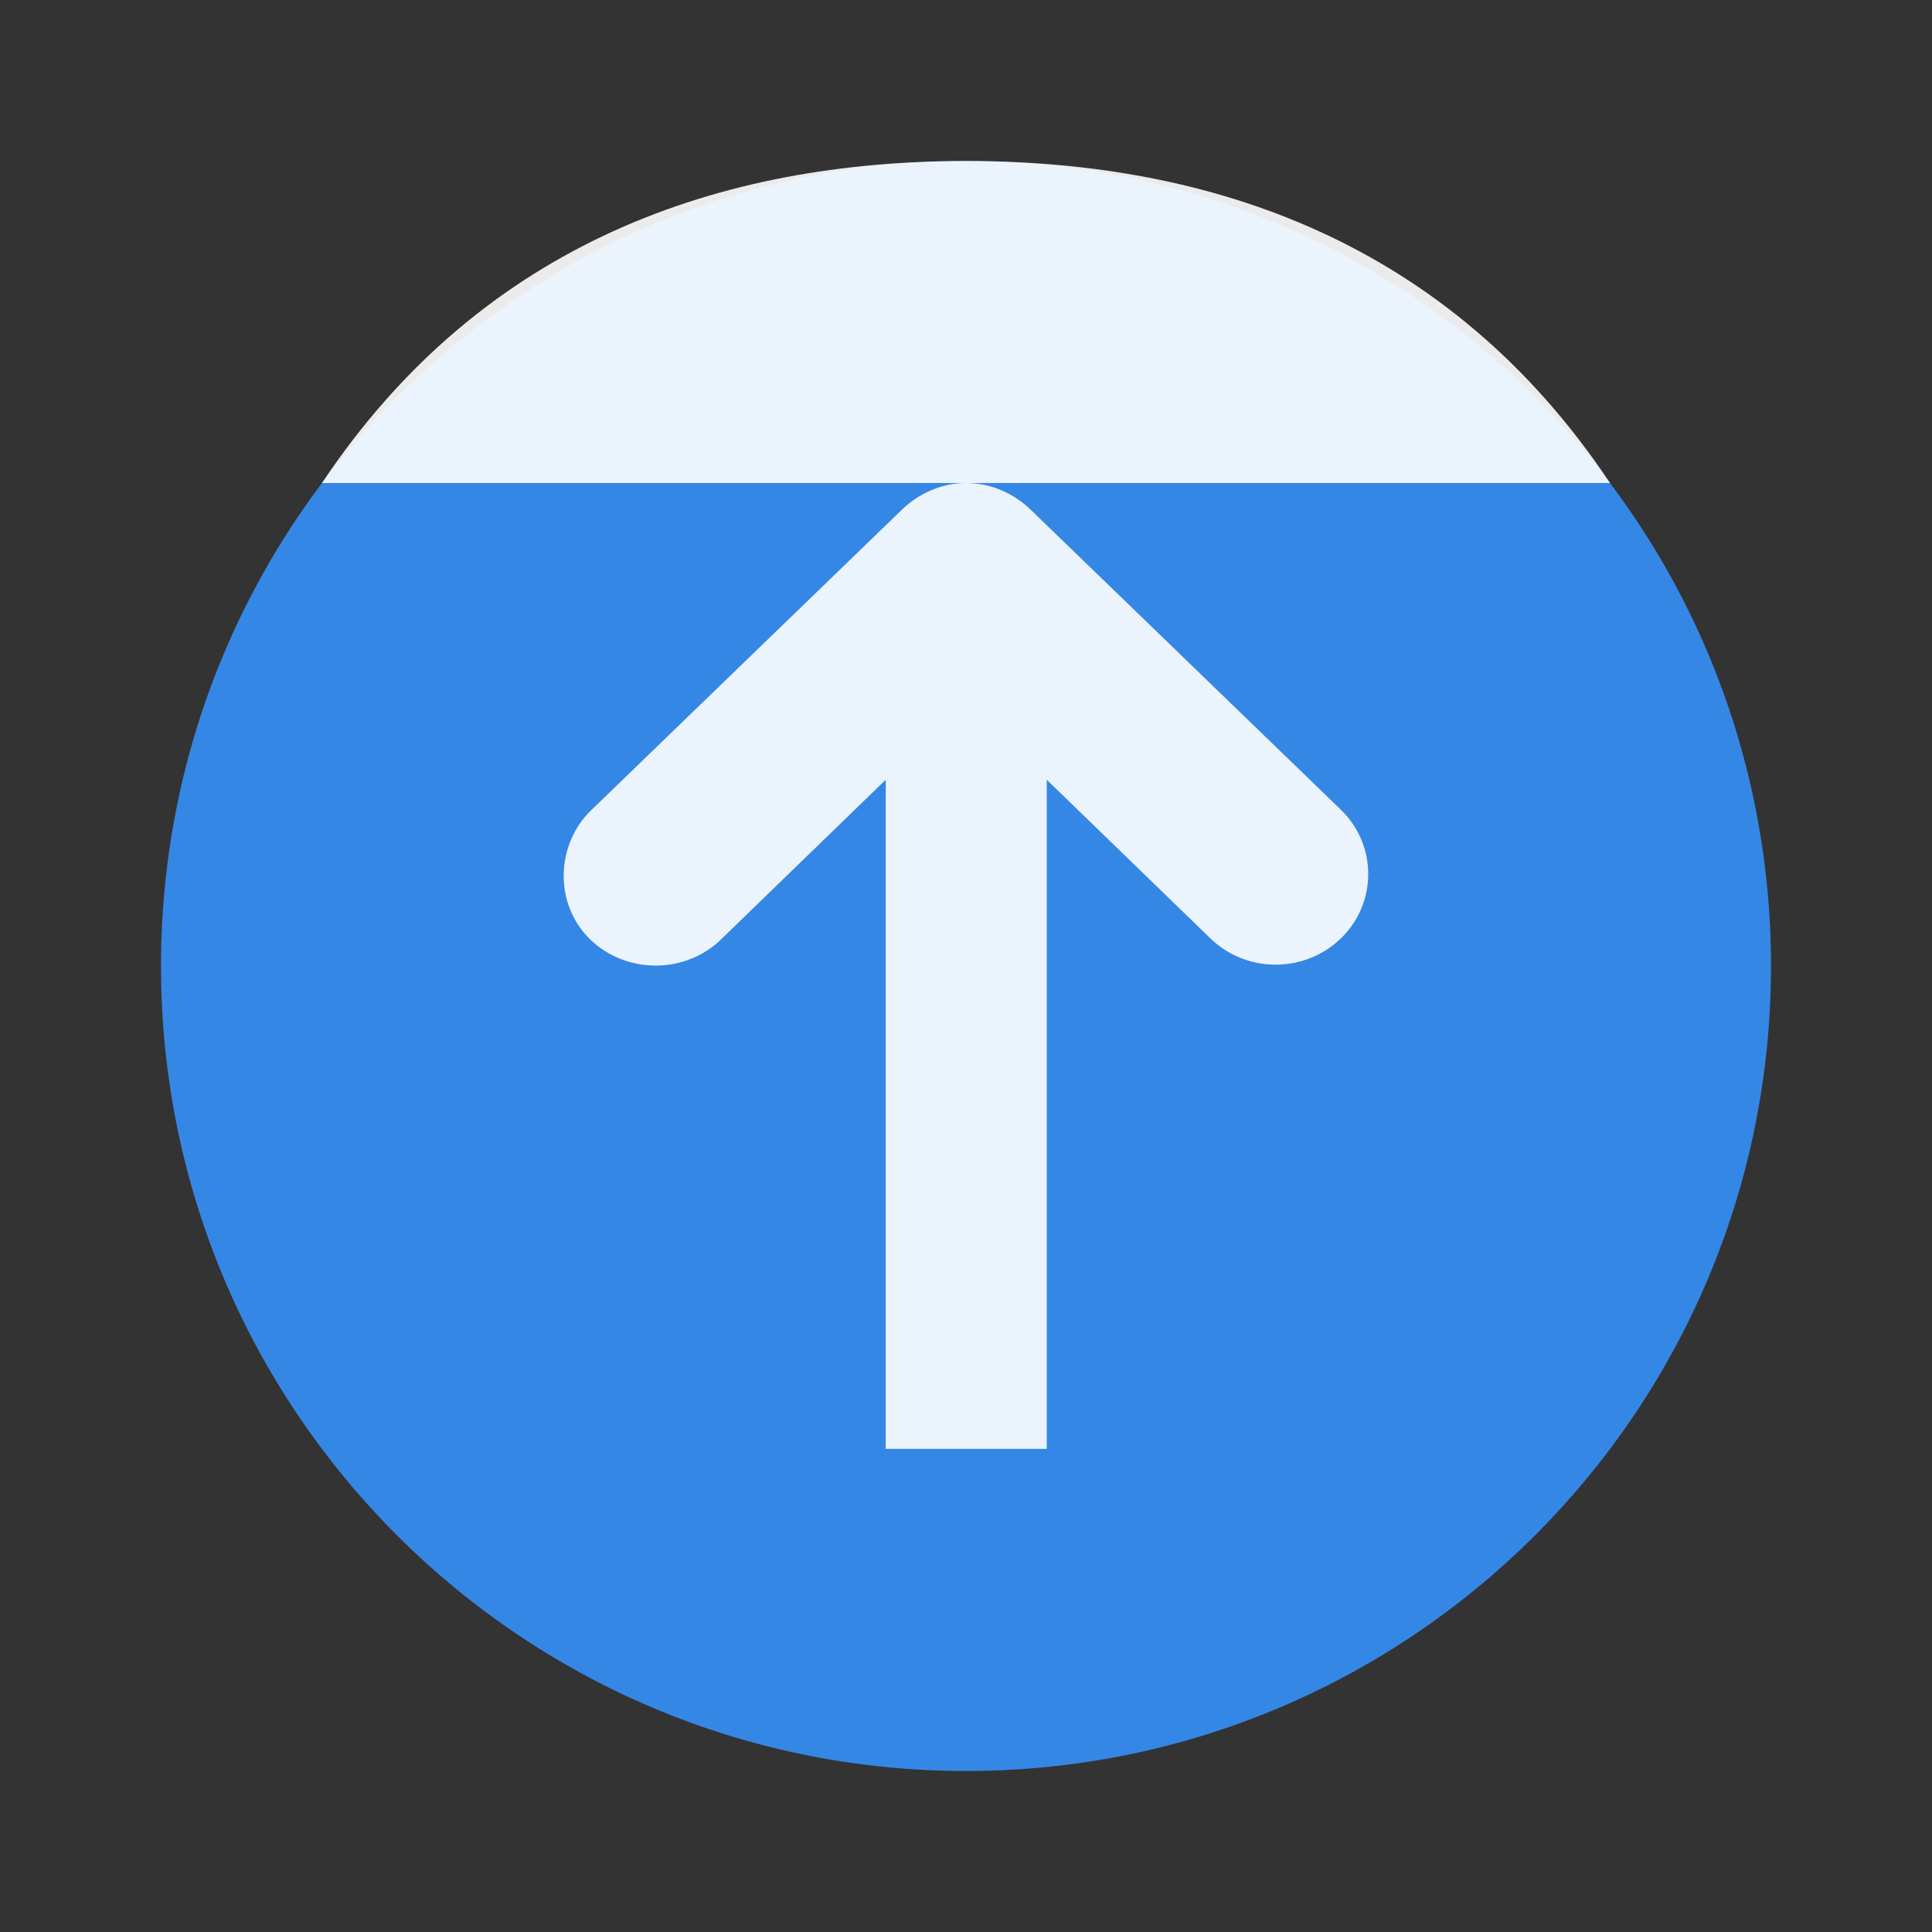 <svg width="24" xmlns="http://www.w3.org/2000/svg" height="24" viewBox="0 0 24 24">
<rect x="0" y="0" width="24" height="24" fill="#333333" stroke="none"/>
<g transform="translate(1 1)">
<path style="fill:#3587e6;fill-rule:evenodd" d="M 11,1 C 5.478,1 1,5.478 1,11 1,16.522 5.478,21 11,21 16.522,21 21,16.522 21,11 21,5.478 16.522,1 11,1 z"/>
</g>
<g style="fill:#fff" transform="translate(1 1)">
<path style="fill-rule:evenodd;fill-opacity:.902" d="M 19,5 C 17,2 14.04,1 11,1 7.967,1 5,2 3,5"/>
<path style="fill-opacity:.9" d="m 11.003,5 c -0.306,0 -0.596,0.13 -0.812,0.344 L 6.347,9.062 c -0.213,0.202 -0.335,0.489 -0.344,0.781 -0.015,0.465 0.249,0.881 0.688,1.062 0.438,0.181 0.951,0.083 1.281,-0.25 l 2.031,-1.969 0,8.312 2,0 0,-8.312 2.031,1.969 c 0.45,0.438 1.175,0.438 1.625,0 0.45,-0.438 0.45,-1.155 0,-1.594 L 11.816,5.344 C 11.6,5.13 11.309,5 11.003,5 z"/>
</g>
</svg>
